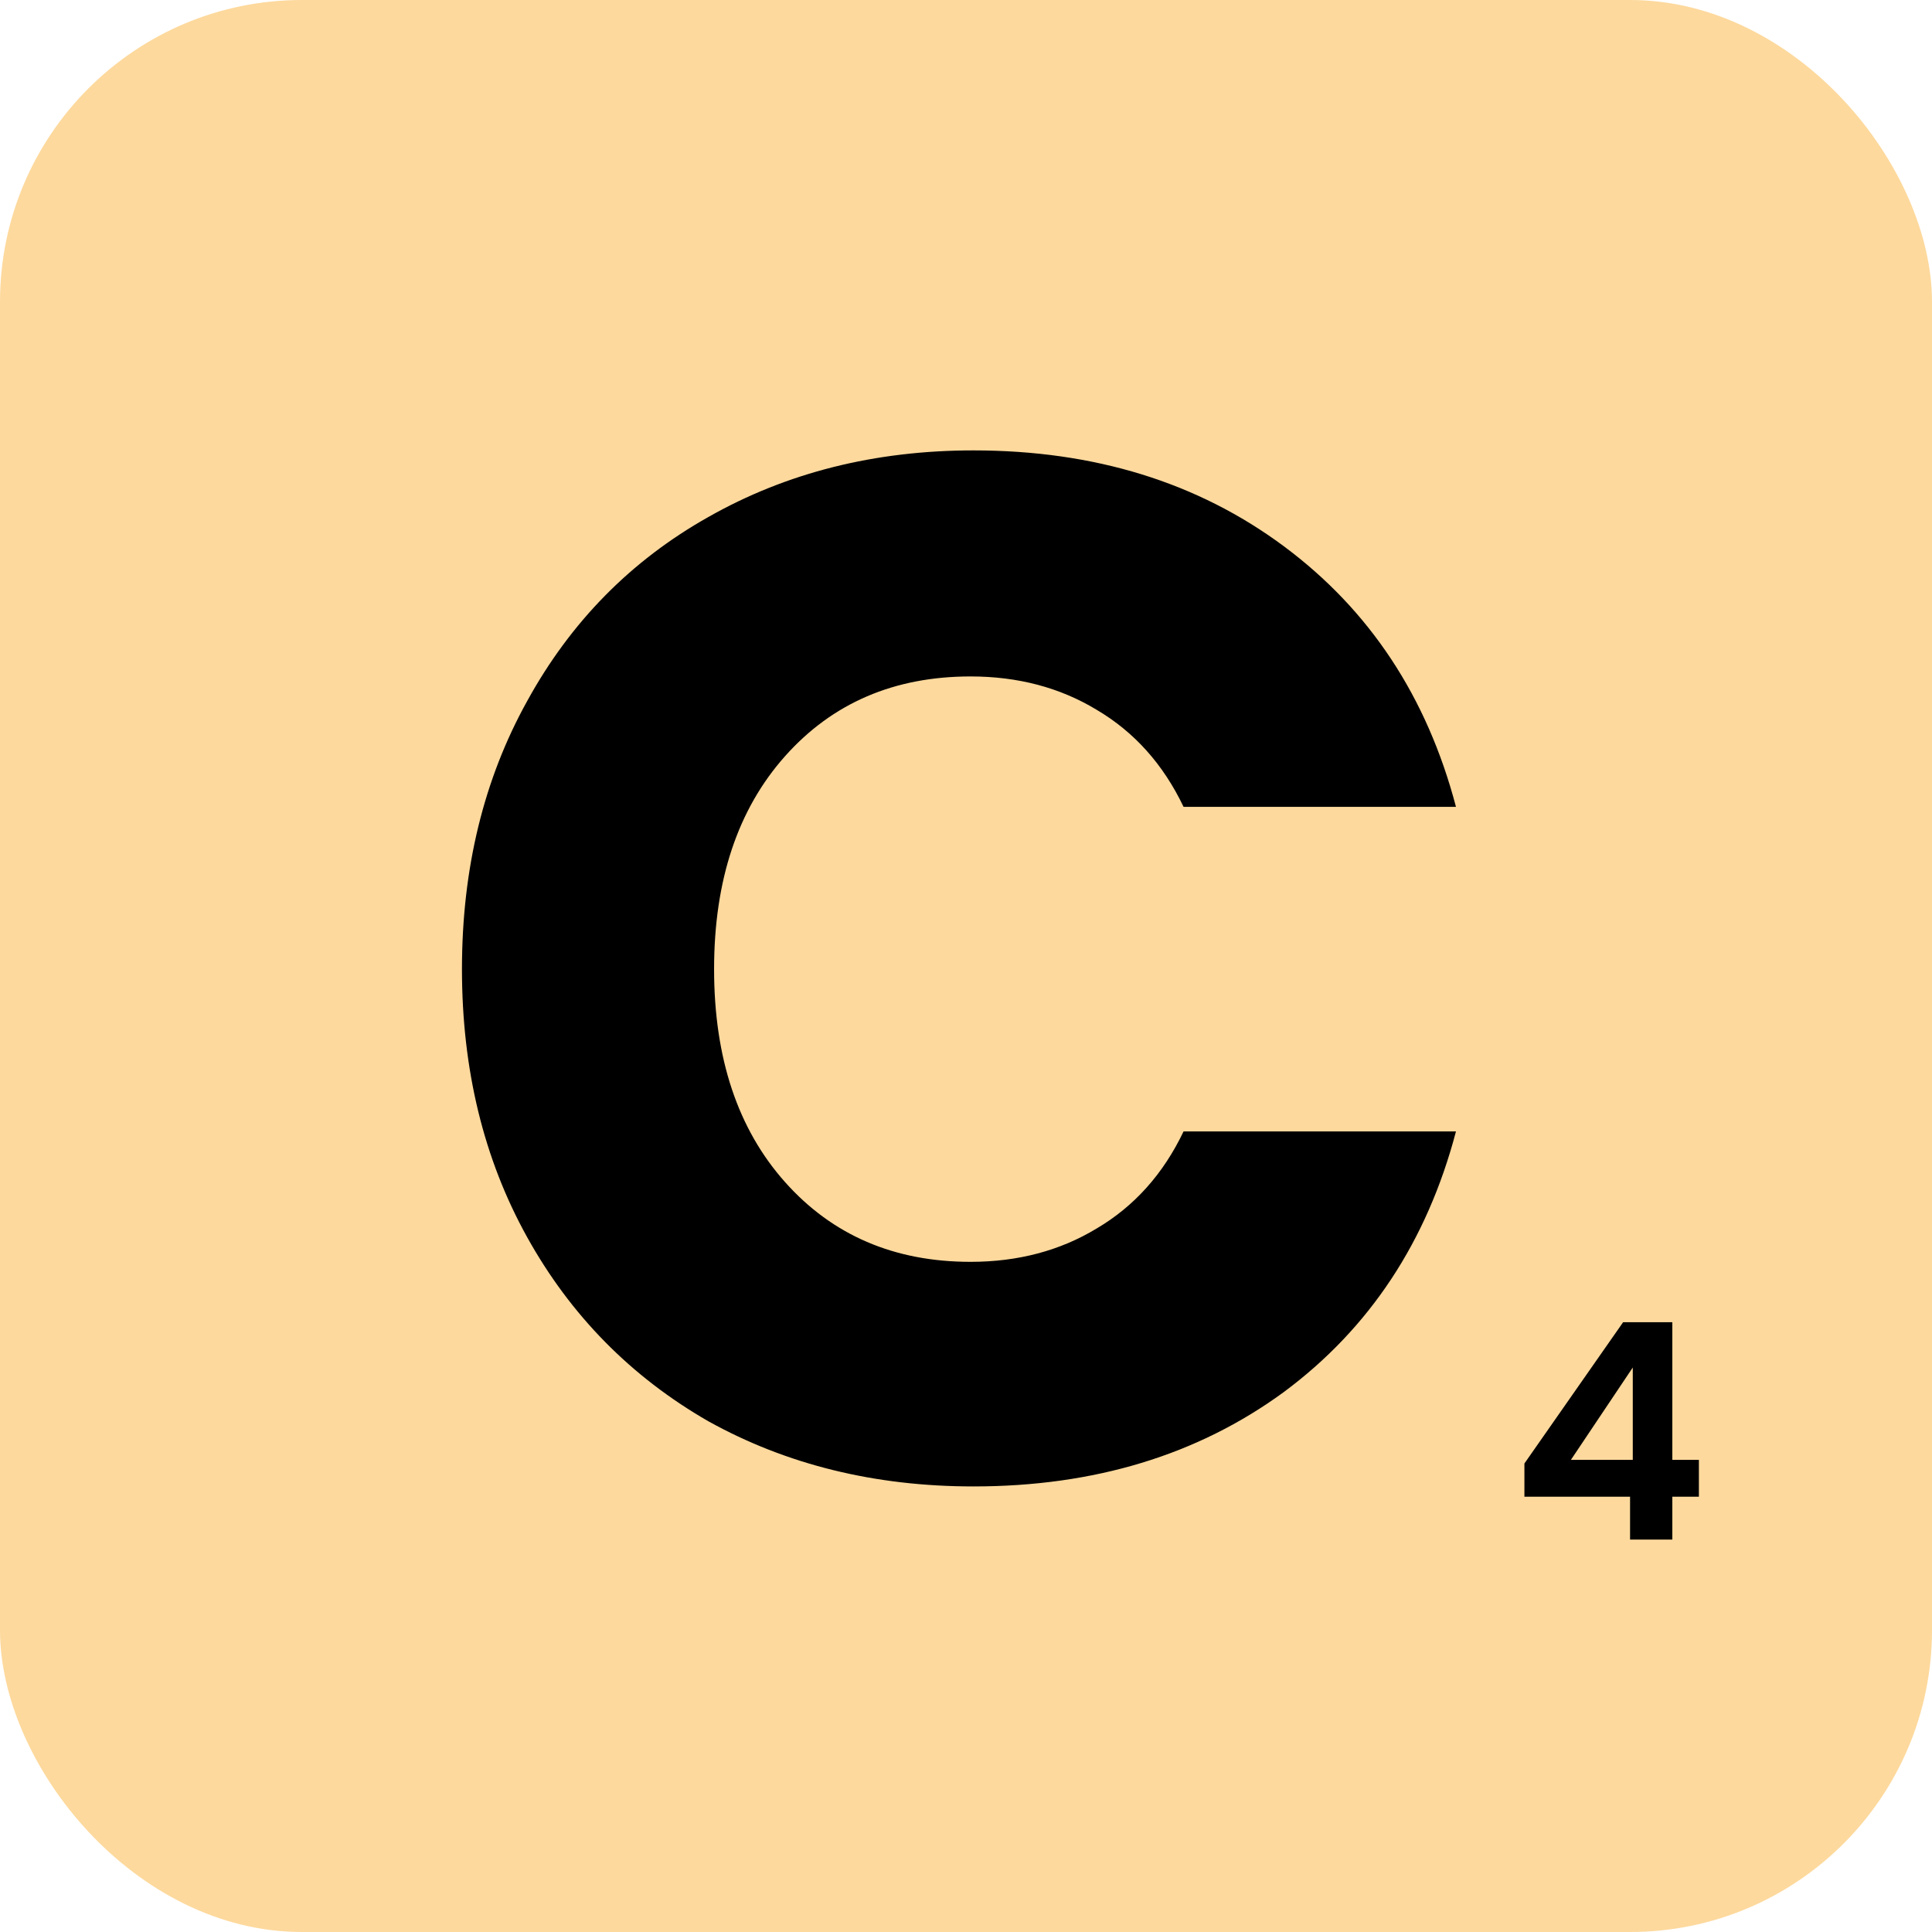 <svg width="64" height="64" viewBox="0 0 64 64" fill="none" xmlns="http://www.w3.org/2000/svg">
<rect width="64" height="64" rx="10" fill="#FDD99D"/>
<path d="M15.303 32.104C15.303 28.776 16.023 25.816 17.463 23.224C18.903 20.6 20.903 18.568 23.463 17.128C26.055 15.656 28.983 14.92 32.247 14.92C36.247 14.92 39.671 15.976 42.519 18.088C45.367 20.2 47.271 23.08 48.231 26.728H39.207C38.535 25.32 37.575 24.248 36.327 23.512C35.111 22.776 33.719 22.408 32.151 22.408C29.623 22.408 27.575 23.288 26.007 25.048C24.439 26.808 23.655 29.16 23.655 32.104C23.655 35.048 24.439 37.4 26.007 39.16C27.575 40.92 29.623 41.8 32.151 41.8C33.719 41.8 35.111 41.432 36.327 40.696C37.575 39.96 38.535 38.888 39.207 37.48H48.231C47.271 41.128 45.367 44.008 42.519 46.12C39.671 48.2 36.247 49.24 32.247 49.24C28.983 49.24 26.055 48.52 23.463 47.08C20.903 45.608 18.903 43.576 17.463 40.984C16.023 38.392 15.303 35.432 15.303 32.104Z" fill="black"/>
<path d="M50.498 49.58V48.48L53.768 43.8H55.398V48.36H56.278V49.58H55.398V51H53.998V49.58H50.498ZM54.088 45.3L52.038 48.36H54.088V45.3Z" fill="black"/>
</svg>
